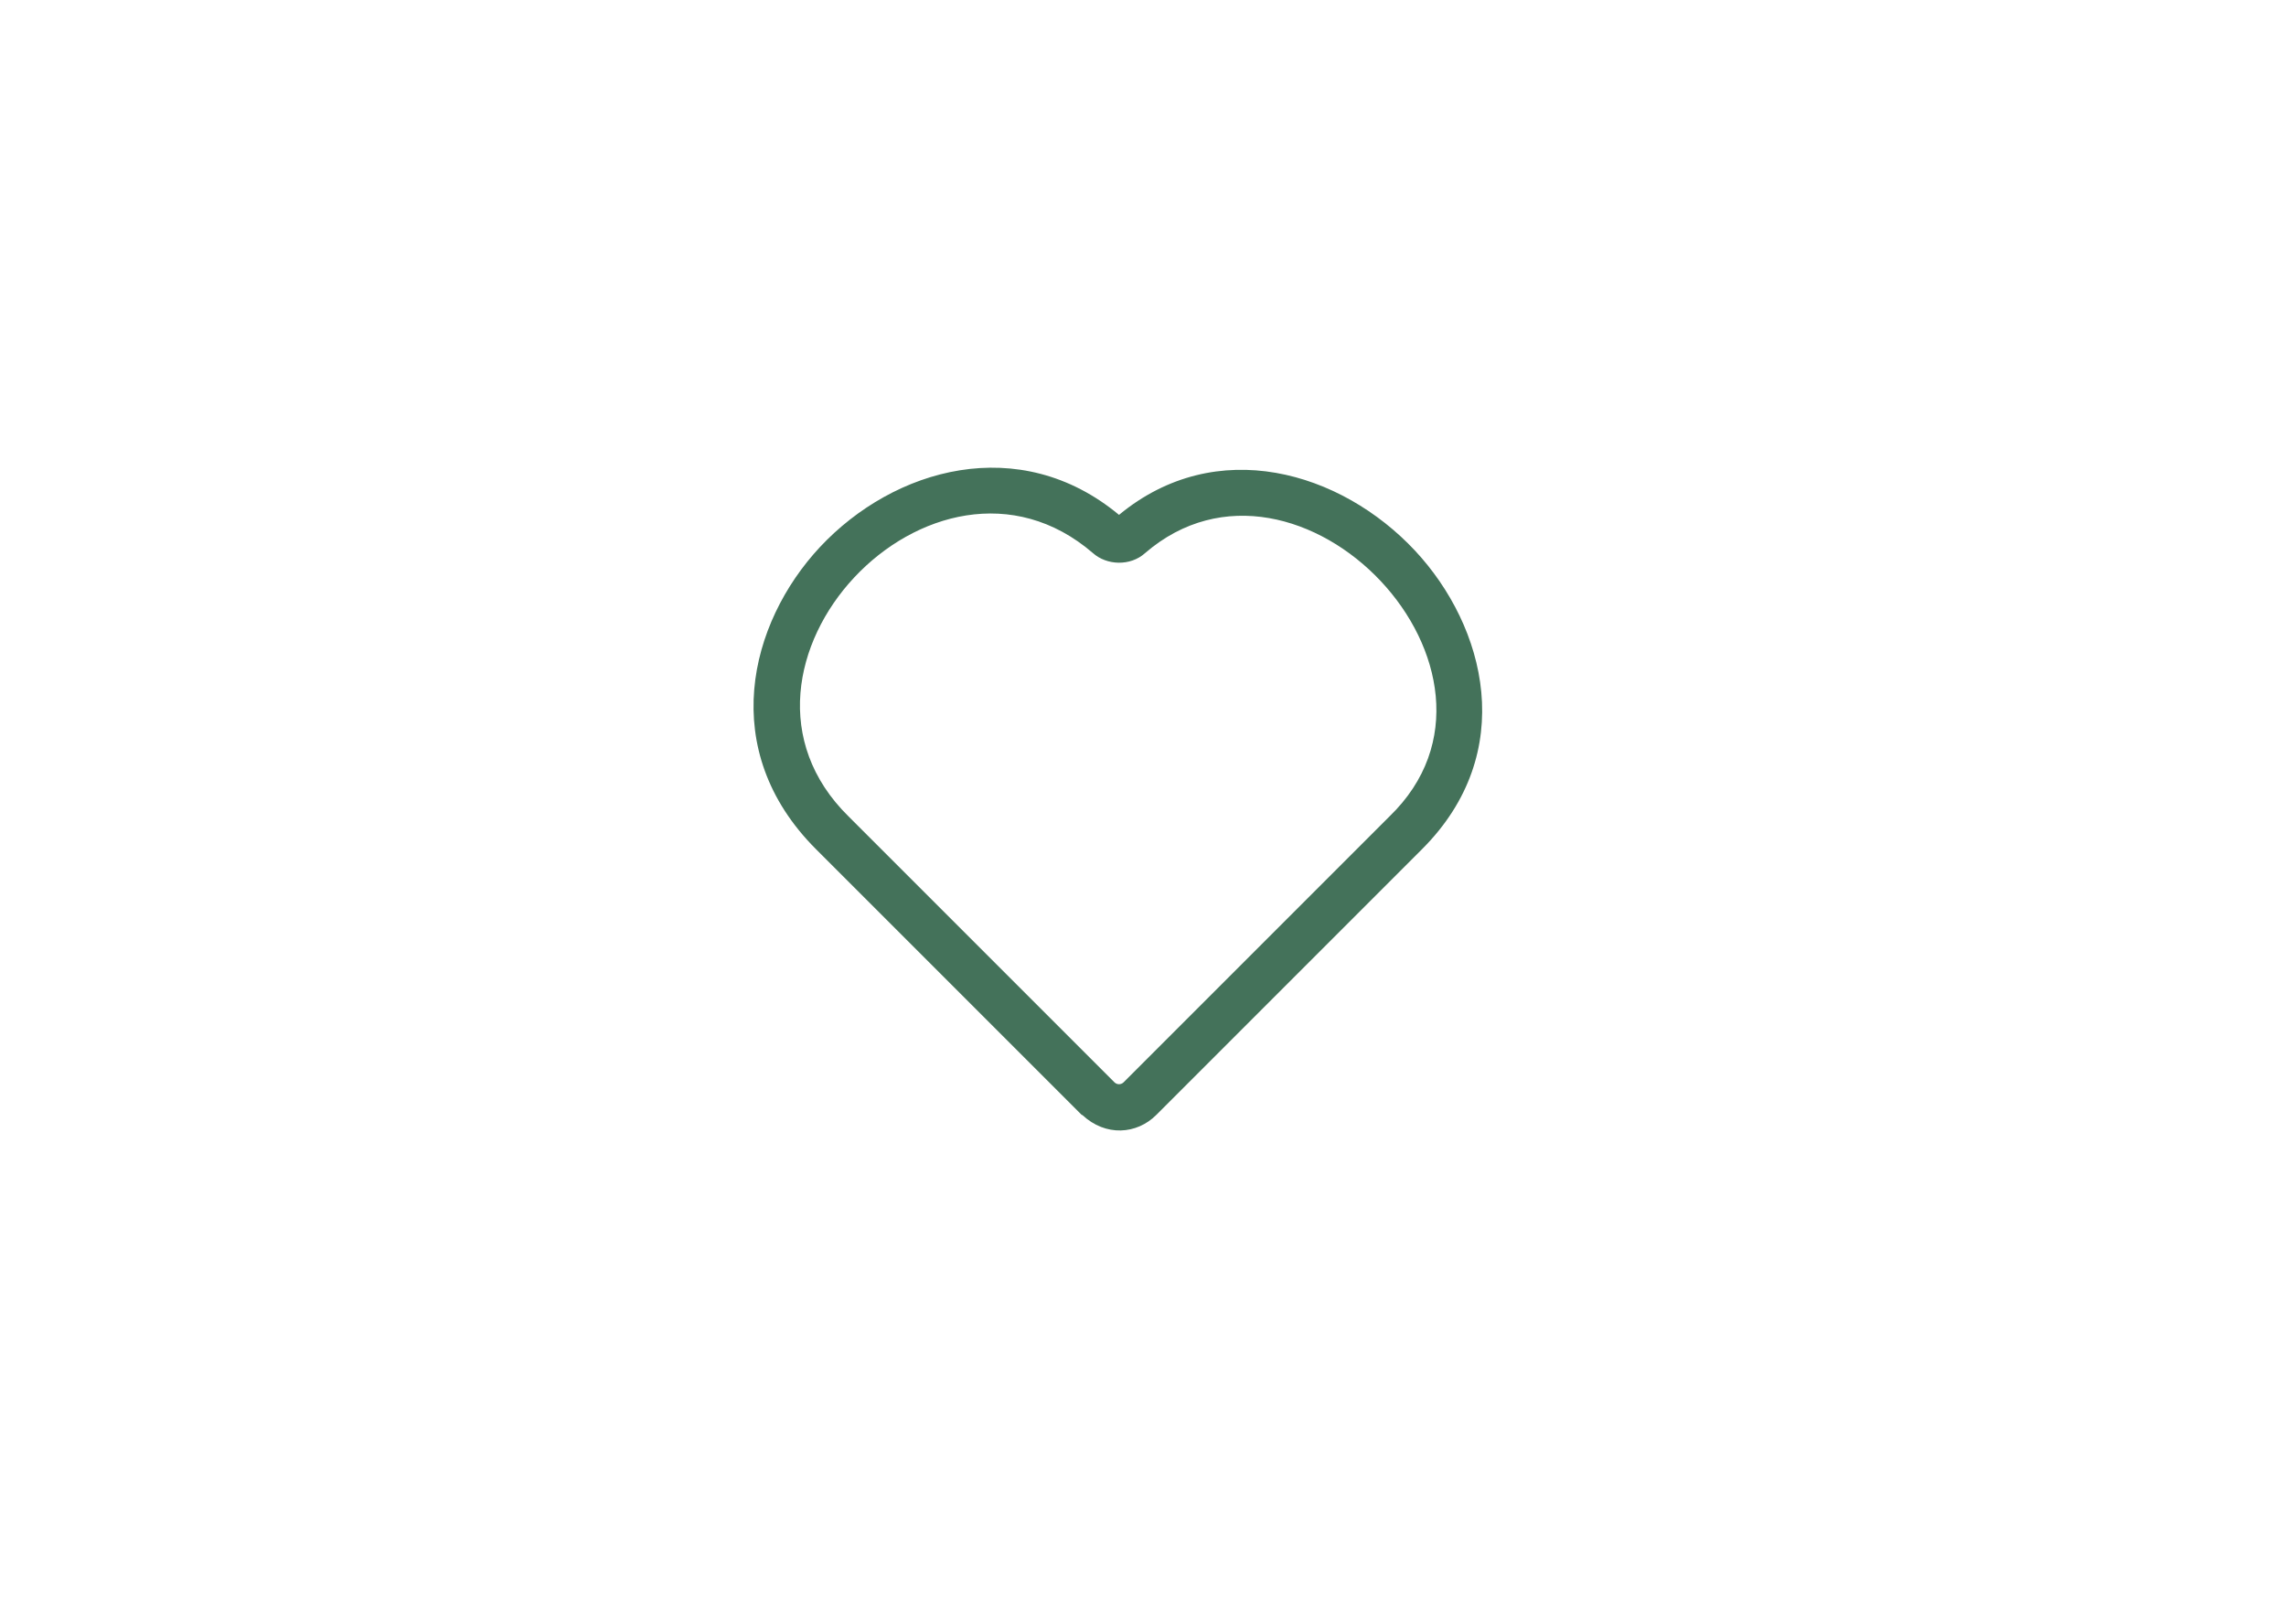 <svg xmlns="http://www.w3.org/2000/svg" width="448" height="318.2">
    <path
        d="m212 218.5-52.1-52.1c-19.4-19.4-13.1-44.3.8-59.2 14.5-15.5 39.1-22.5 58.6-6.3 19.1-15.8 43.5-8.5 58 7 13.9 14.9 20.3 39.6 1.4 58.5l-52.1 52.1c-3.8 3.8-9.9 4.3-14.5 0Zm12.4-110.1c-2.9 2.6-7.5 2.4-10.2 0-31.2-26.9-77.6 22.4-47.9 51.6l52.1 52.1c.5.5 1.3.5 1.8 0l52.1-52.1c29.2-28.2-17.8-77.6-47.9-51.6Z"
        style="fill:#44725A" />
</svg>